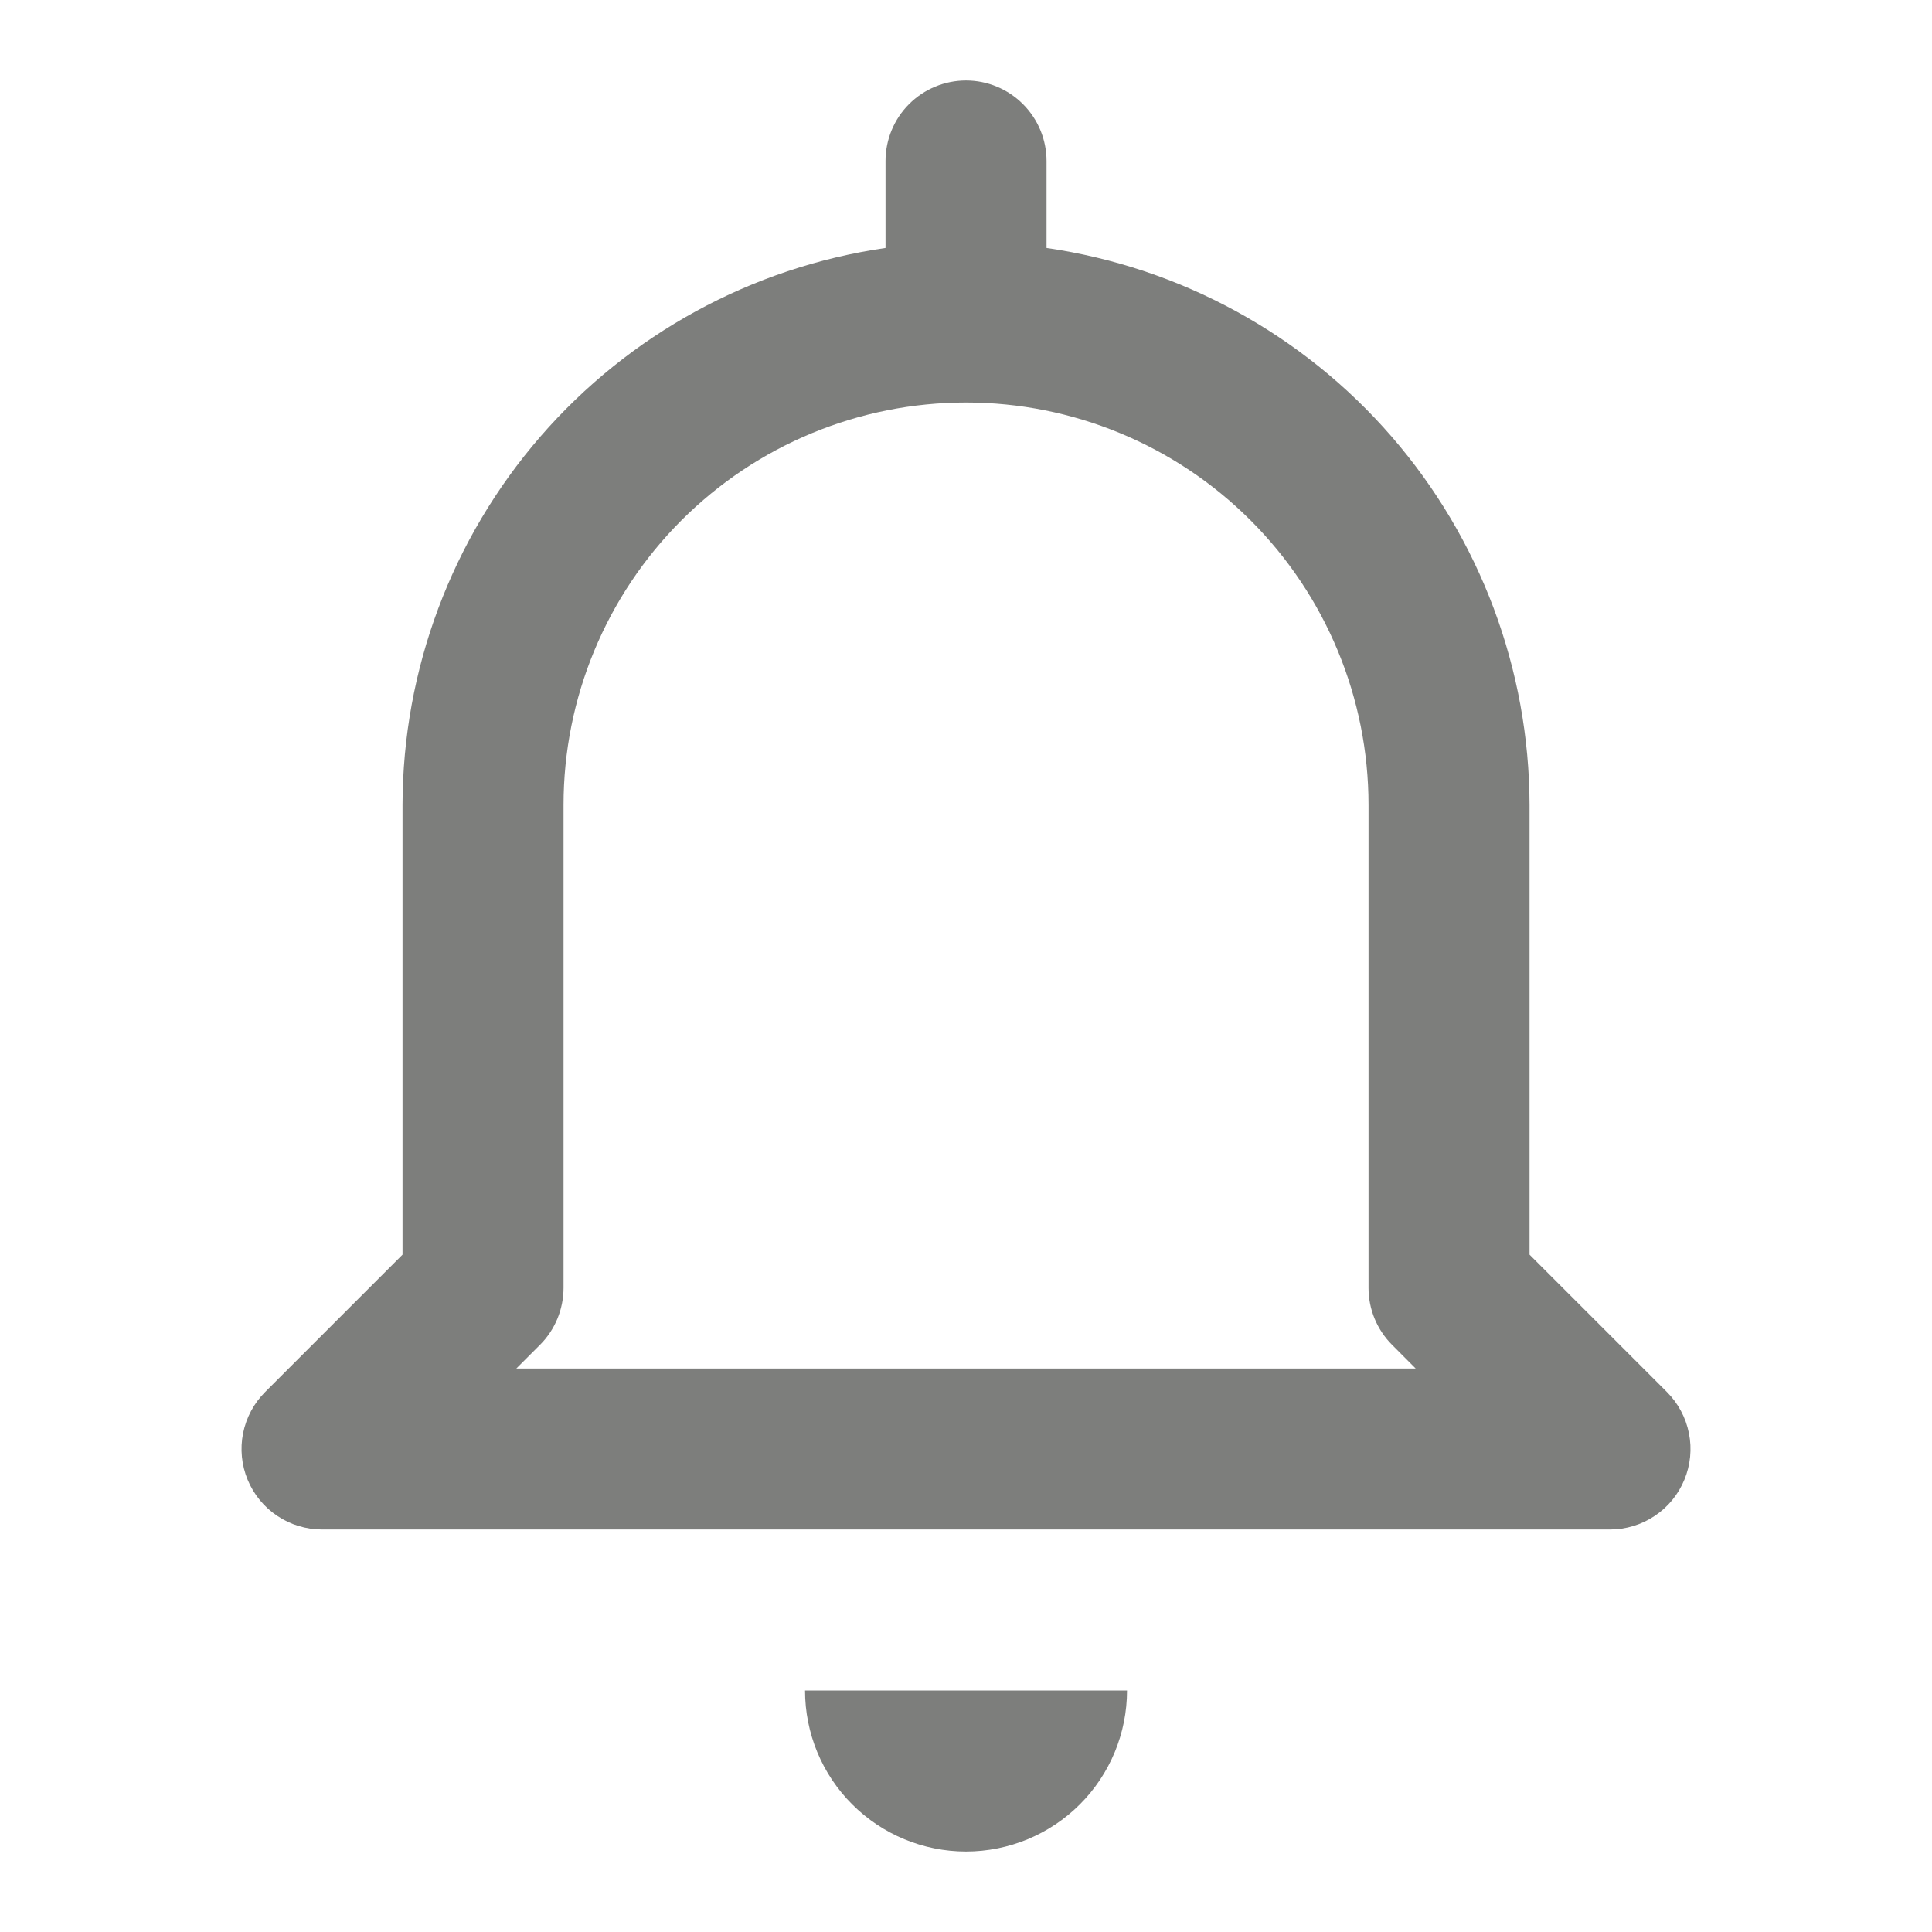 <svg width="32" height="32" viewBox="0 0 32 32" fill="none" xmlns="http://www.w3.org/2000/svg">
<path d="M16 30.667C16.707 30.667 17.386 30.386 17.886 29.886C18.386 29.386 18.667 28.707 18.667 28H13.334C13.334 28.707 13.614 29.386 14.115 29.886C14.615 30.386 15.293 30.667 16 30.667ZM5.334 25.333H26.667C26.93 25.333 27.188 25.255 27.407 25.108C27.627 24.962 27.797 24.754 27.898 24.51C27.999 24.267 28.026 23.998 27.974 23.74C27.923 23.481 27.796 23.244 27.61 23.057L25.334 20.781V13.333C25.329 11.091 24.519 8.926 23.05 7.232C21.581 5.538 19.552 4.429 17.334 4.107V2.667C17.334 2.313 17.193 1.974 16.943 1.724C16.693 1.474 16.354 1.333 16 1.333C15.647 1.333 15.307 1.474 15.057 1.724C14.807 1.974 14.667 2.313 14.667 2.667V4.107C12.448 4.429 10.419 5.538 8.95 7.232C7.482 8.926 6.671 11.091 6.667 13.333V20.781L4.391 23.057C4.204 23.244 4.078 23.481 4.026 23.74C3.975 23.998 4.001 24.267 4.102 24.51C4.203 24.754 4.374 24.962 4.593 25.108C4.812 25.255 5.07 25.333 5.334 25.333ZM8.943 22.276C9.193 22.026 9.333 21.687 9.334 21.333V13.333C9.334 11.565 10.036 9.87 11.286 8.619C12.536 7.369 14.232 6.667 16 6.667C17.768 6.667 19.464 7.369 20.714 8.619C21.965 9.87 22.667 11.565 22.667 13.333V21.333C22.667 21.687 22.808 22.026 23.058 22.276L23.448 22.667H8.552L8.943 22.276Z" fill="#7D7E7C"/>
</svg>

